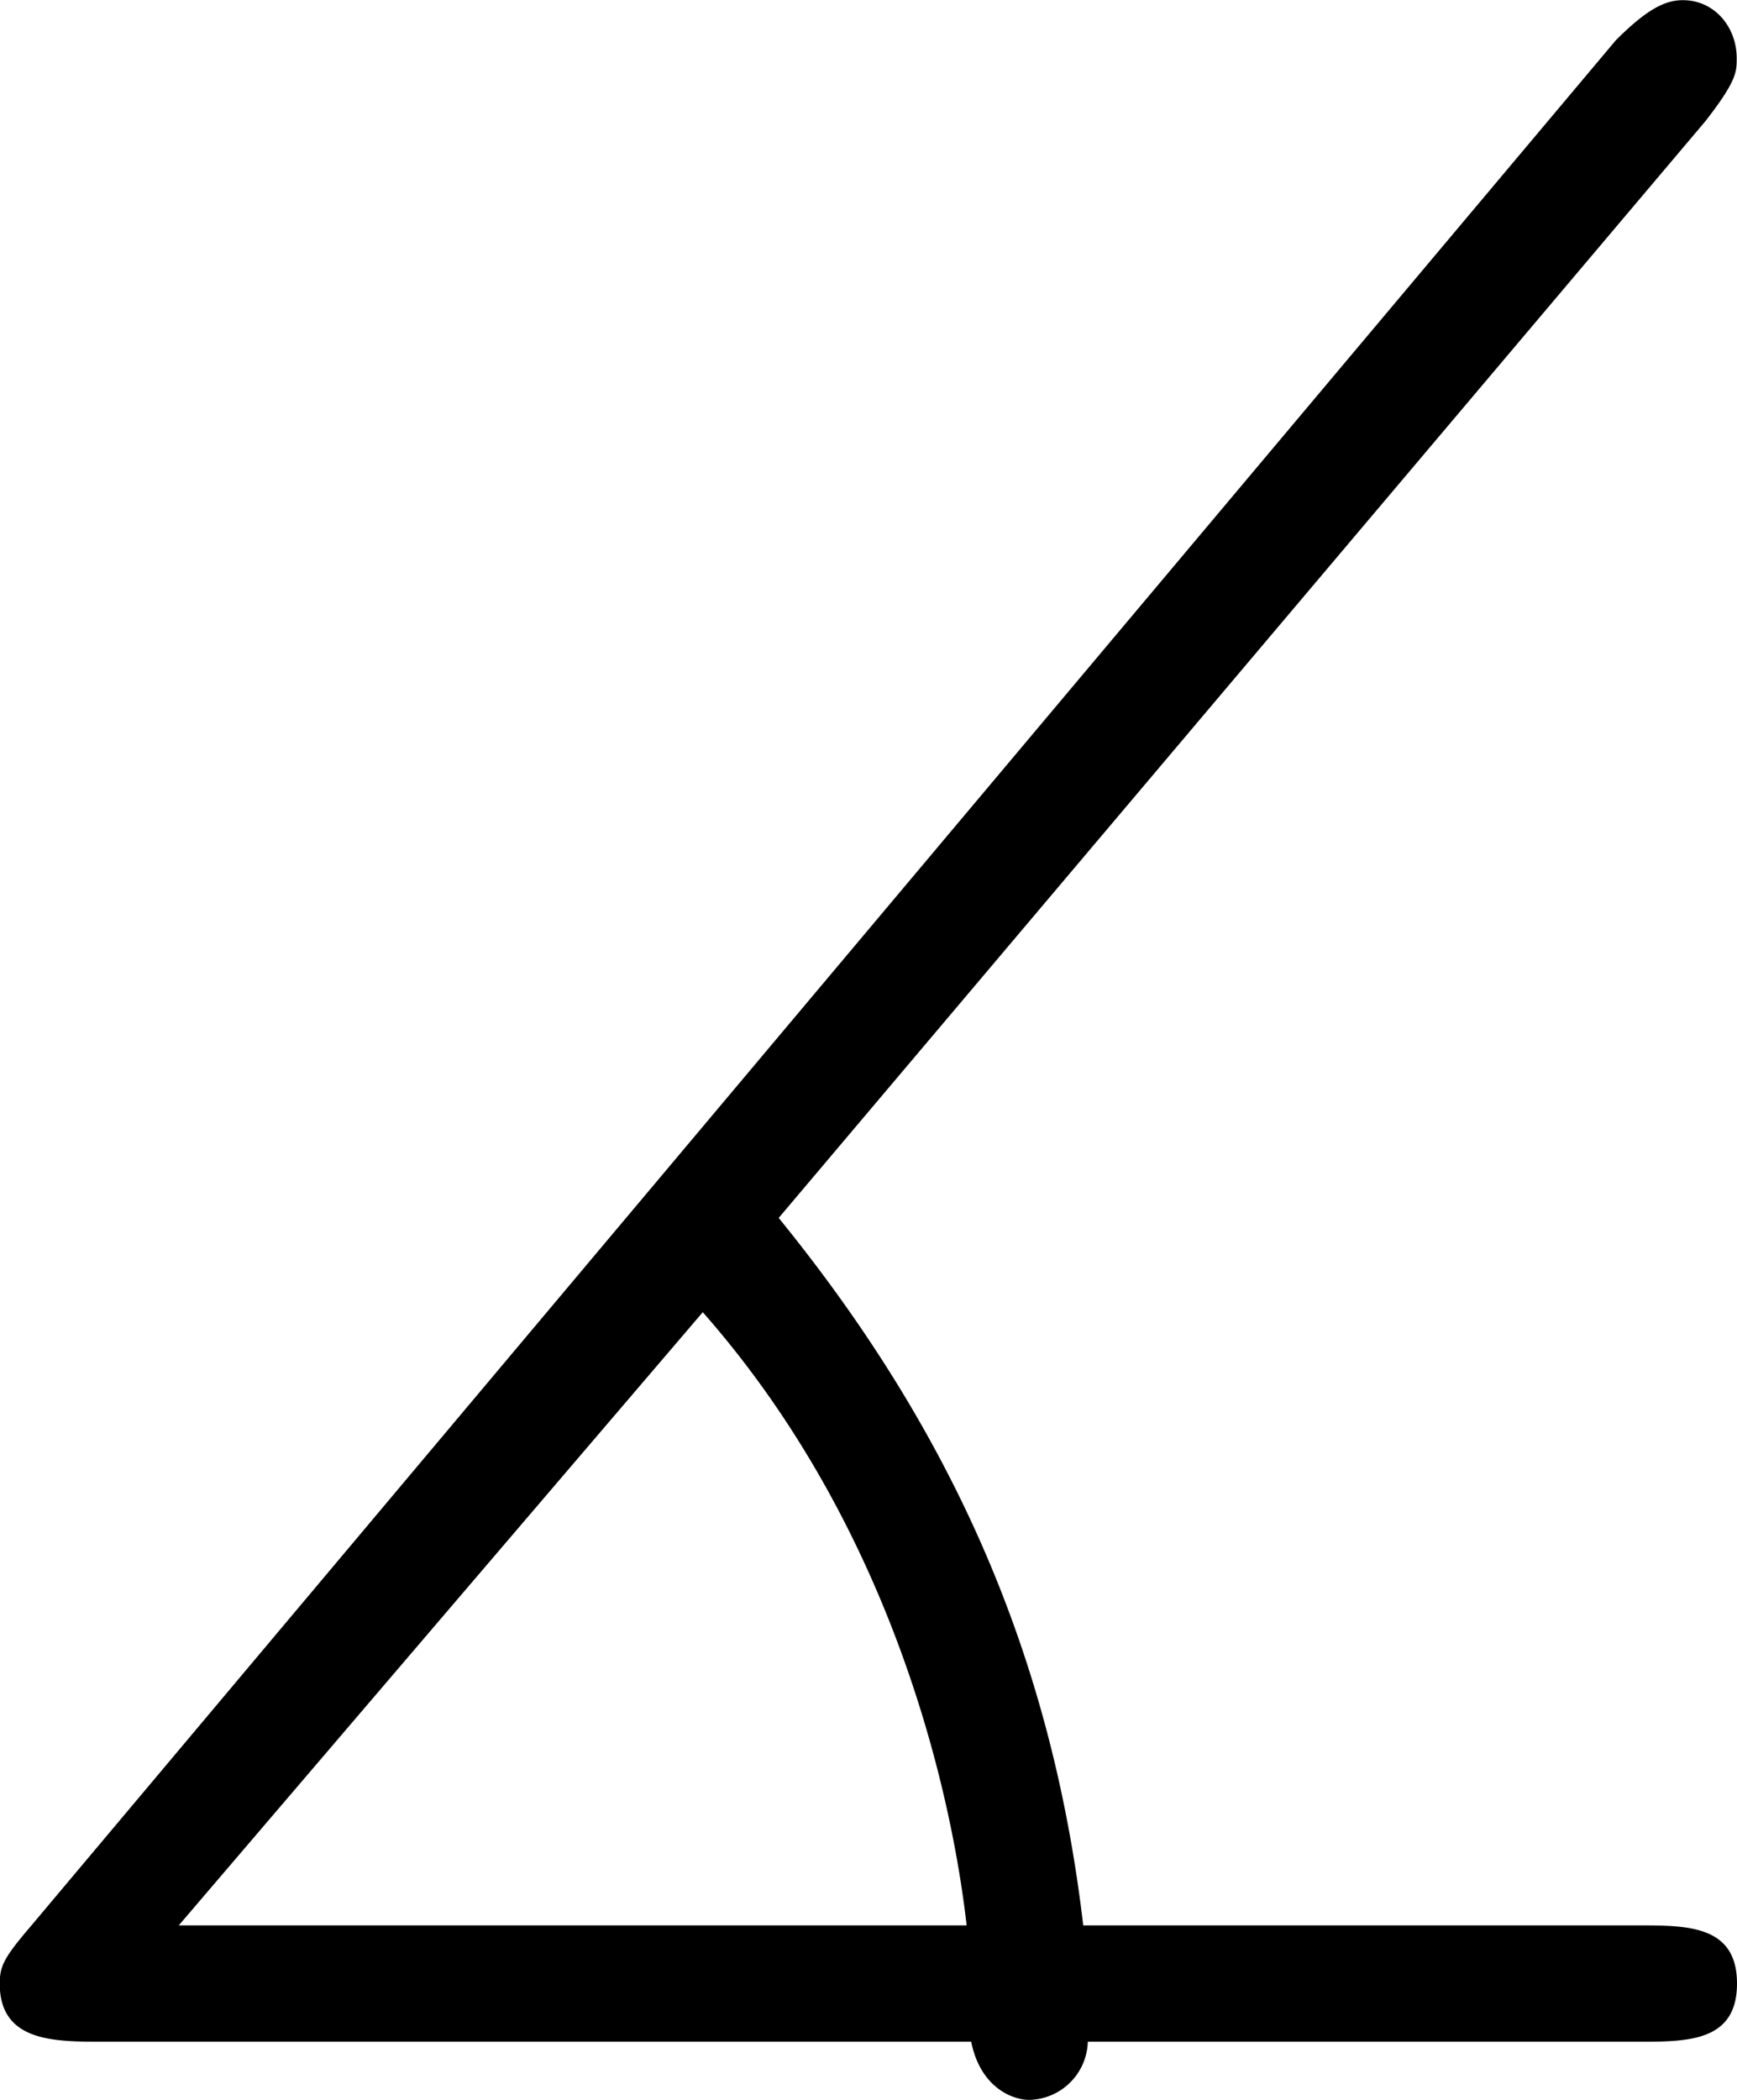 <svg xmlns="http://www.w3.org/2000/svg" xmlns:xlink="http://www.w3.org/1999/xlink" width="8.083" height="9.771" viewBox="0 0 6.063 7.328"><svg overflow="visible" x="148.712" y="134.765" transform="translate(-149.275 -127.64)"><path style="stroke:none" d="M6.516-6.703c.109-.14.109-.172.109-.219 0-.11-.078-.203-.188-.203-.062 0-.125.031-.234.14L.672-.405c-.094.11-.11.14-.11.203C.563 0 .75 0 .922 0h3.031c.031.156.14.203.203.203A.209.209 0 0 0 4.36 0h1.922c.172 0 .344 0 .344-.203s-.172-.203-.344-.203H4.344c-.11-.938-.453-1.719-1.063-2.469zM1.187-.406l1.829-2.14c.687.78.875 1.733.921 2.14zm0 0"/></svg></svg>